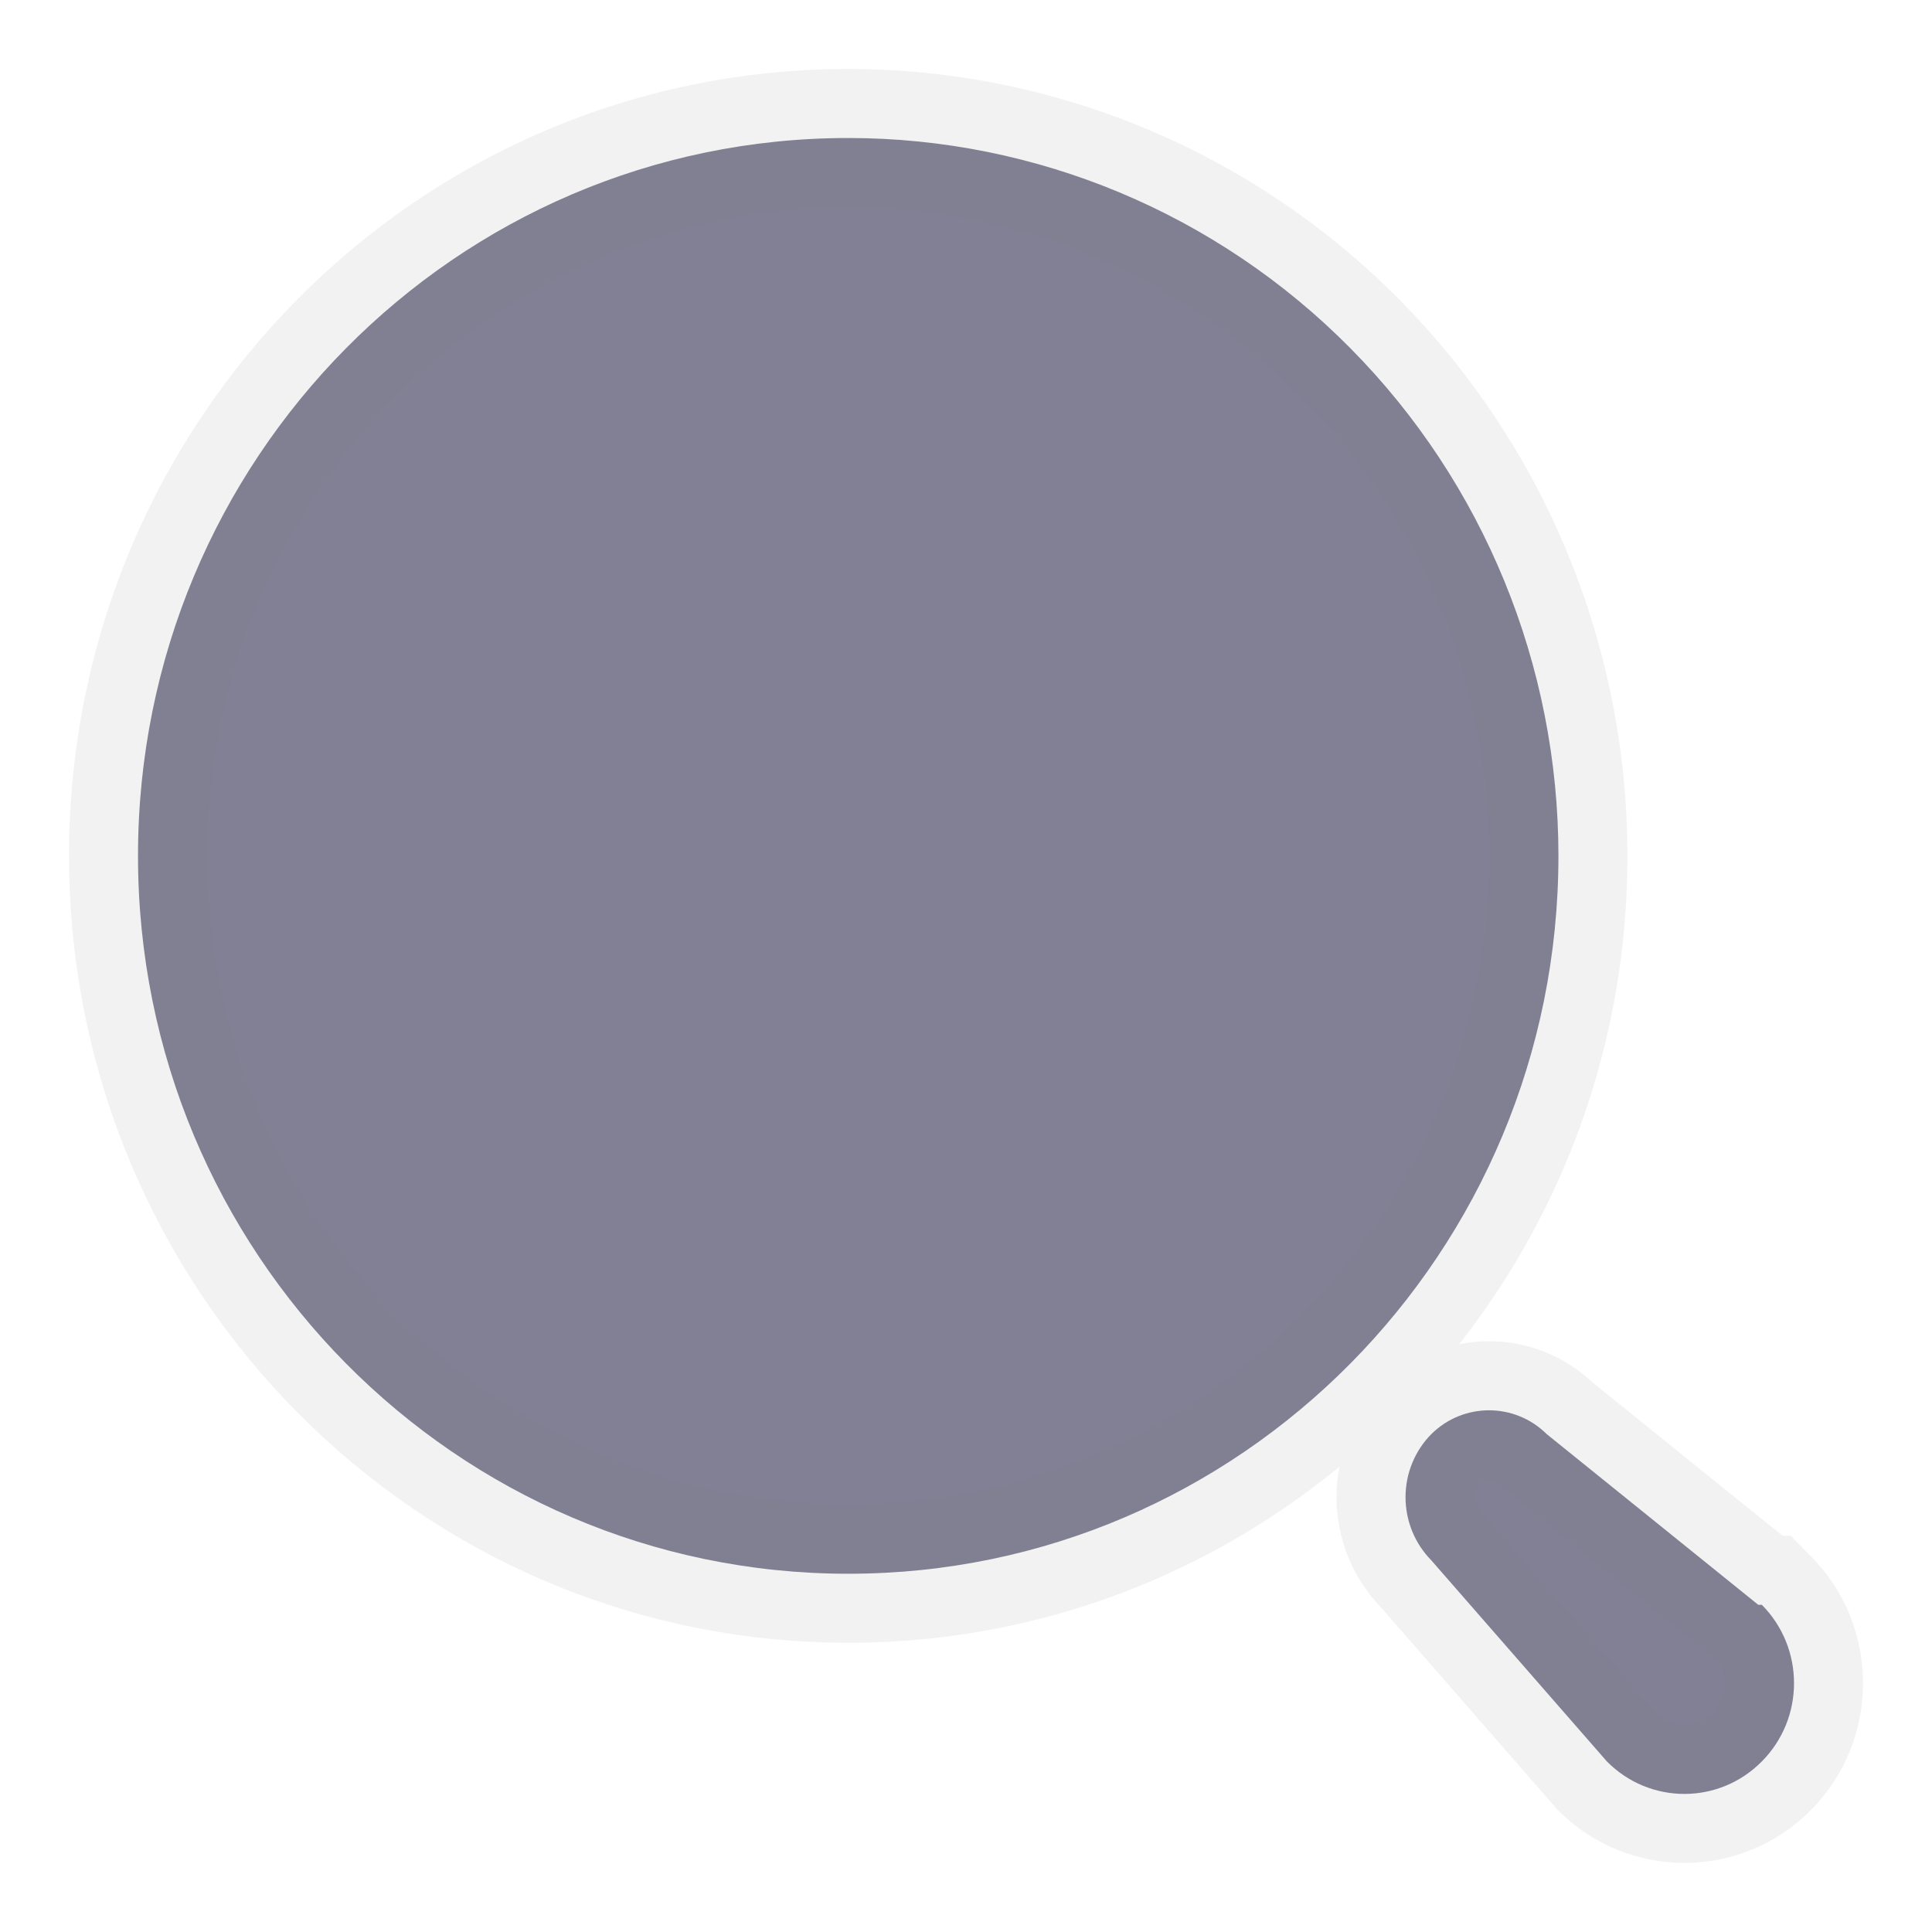 <svg width="14" height="14" viewBox="0 0 14 14" fill="none" xmlns="http://www.w3.org/2000/svg">
<g id="Search" opacity="0.5">
<path fill-rule="evenodd" clip-rule="evenodd" d="M1 6.202C1 3.329 3.304 1 6.147 1C7.512 1 8.821 1.548 9.786 2.524C10.751 3.499 11.293 4.822 11.293 6.202C11.293 9.075 8.989 11.404 6.147 11.404C3.304 11.404 1 9.075 1 6.202ZM11.208 10.392L12.741 11.629H12.767C13.078 11.943 13.078 12.451 12.767 12.764C12.457 13.078 11.954 13.078 11.644 12.764L10.372 11.307C10.252 11.185 10.185 11.021 10.185 10.849C10.185 10.678 10.252 10.513 10.372 10.392C10.604 10.162 10.976 10.162 11.208 10.392Z" fill="#030229"/>
<path d="M9.786 2.524L9.43 2.875V2.875L9.786 2.524ZM12.741 11.629L12.427 12.018L12.564 12.129H12.741V11.629ZM11.208 10.392L10.856 10.747L10.874 10.765L10.894 10.781L11.208 10.392ZM12.767 11.629L13.123 11.278L12.976 11.129H12.767V11.629ZM12.767 12.764L12.412 12.413V12.413L12.767 12.764ZM11.644 12.764L11.268 13.093L11.278 13.105L11.289 13.116L11.644 12.764ZM10.372 11.307L10.749 10.978L10.739 10.966L10.727 10.954L10.372 11.307ZM10.372 10.392L10.02 10.037L10.018 10.04L10.372 10.392ZM6.147 0.5C3.023 0.5 0.5 3.058 0.5 6.202H1.5C1.5 3.6 3.585 1.5 6.147 1.5V0.5ZM10.141 2.172C9.083 1.102 7.646 0.5 6.147 0.5V1.5C7.377 1.5 8.559 1.994 9.43 2.875L10.141 2.172ZM11.793 6.202C11.793 4.691 11.2 3.242 10.141 2.172L9.43 2.875C10.302 3.757 10.793 4.953 10.793 6.202H11.793ZM6.147 11.904C9.27 11.904 11.793 9.346 11.793 6.202H10.793C10.793 8.804 8.708 10.904 6.147 10.904V11.904ZM0.5 6.202C0.5 9.346 3.023 11.904 6.147 11.904V10.904C3.585 10.904 1.5 8.804 1.5 6.202H0.5ZM13.055 11.24L11.522 10.003L10.894 10.781L12.427 12.018L13.055 11.24ZM12.767 11.129H12.741V12.129H12.767V11.129ZM13.123 13.116C13.626 12.608 13.626 11.786 13.123 11.278L12.412 11.981C12.529 12.1 12.529 12.294 12.412 12.413L13.123 13.116ZM11.289 13.116C11.795 13.627 12.617 13.627 13.123 13.116L12.412 12.413C12.298 12.528 12.114 12.528 12 12.413L11.289 13.116ZM9.996 11.635L11.268 13.093L12.021 12.436L10.749 10.978L9.996 11.635ZM9.685 10.849C9.685 11.152 9.804 11.444 10.018 11.659L10.727 10.954C10.7 10.927 10.685 10.89 10.685 10.849H9.685ZM10.018 10.04C9.804 10.255 9.685 10.546 9.685 10.849H10.685C10.685 10.809 10.7 10.771 10.727 10.744L10.018 10.04ZM11.56 10.037C11.133 9.613 10.447 9.613 10.02 10.037L10.725 10.747C10.762 10.71 10.819 10.71 10.856 10.747L11.56 10.037Z" fill="black" fill-opacity="0.1"/>
</g>
</svg>
